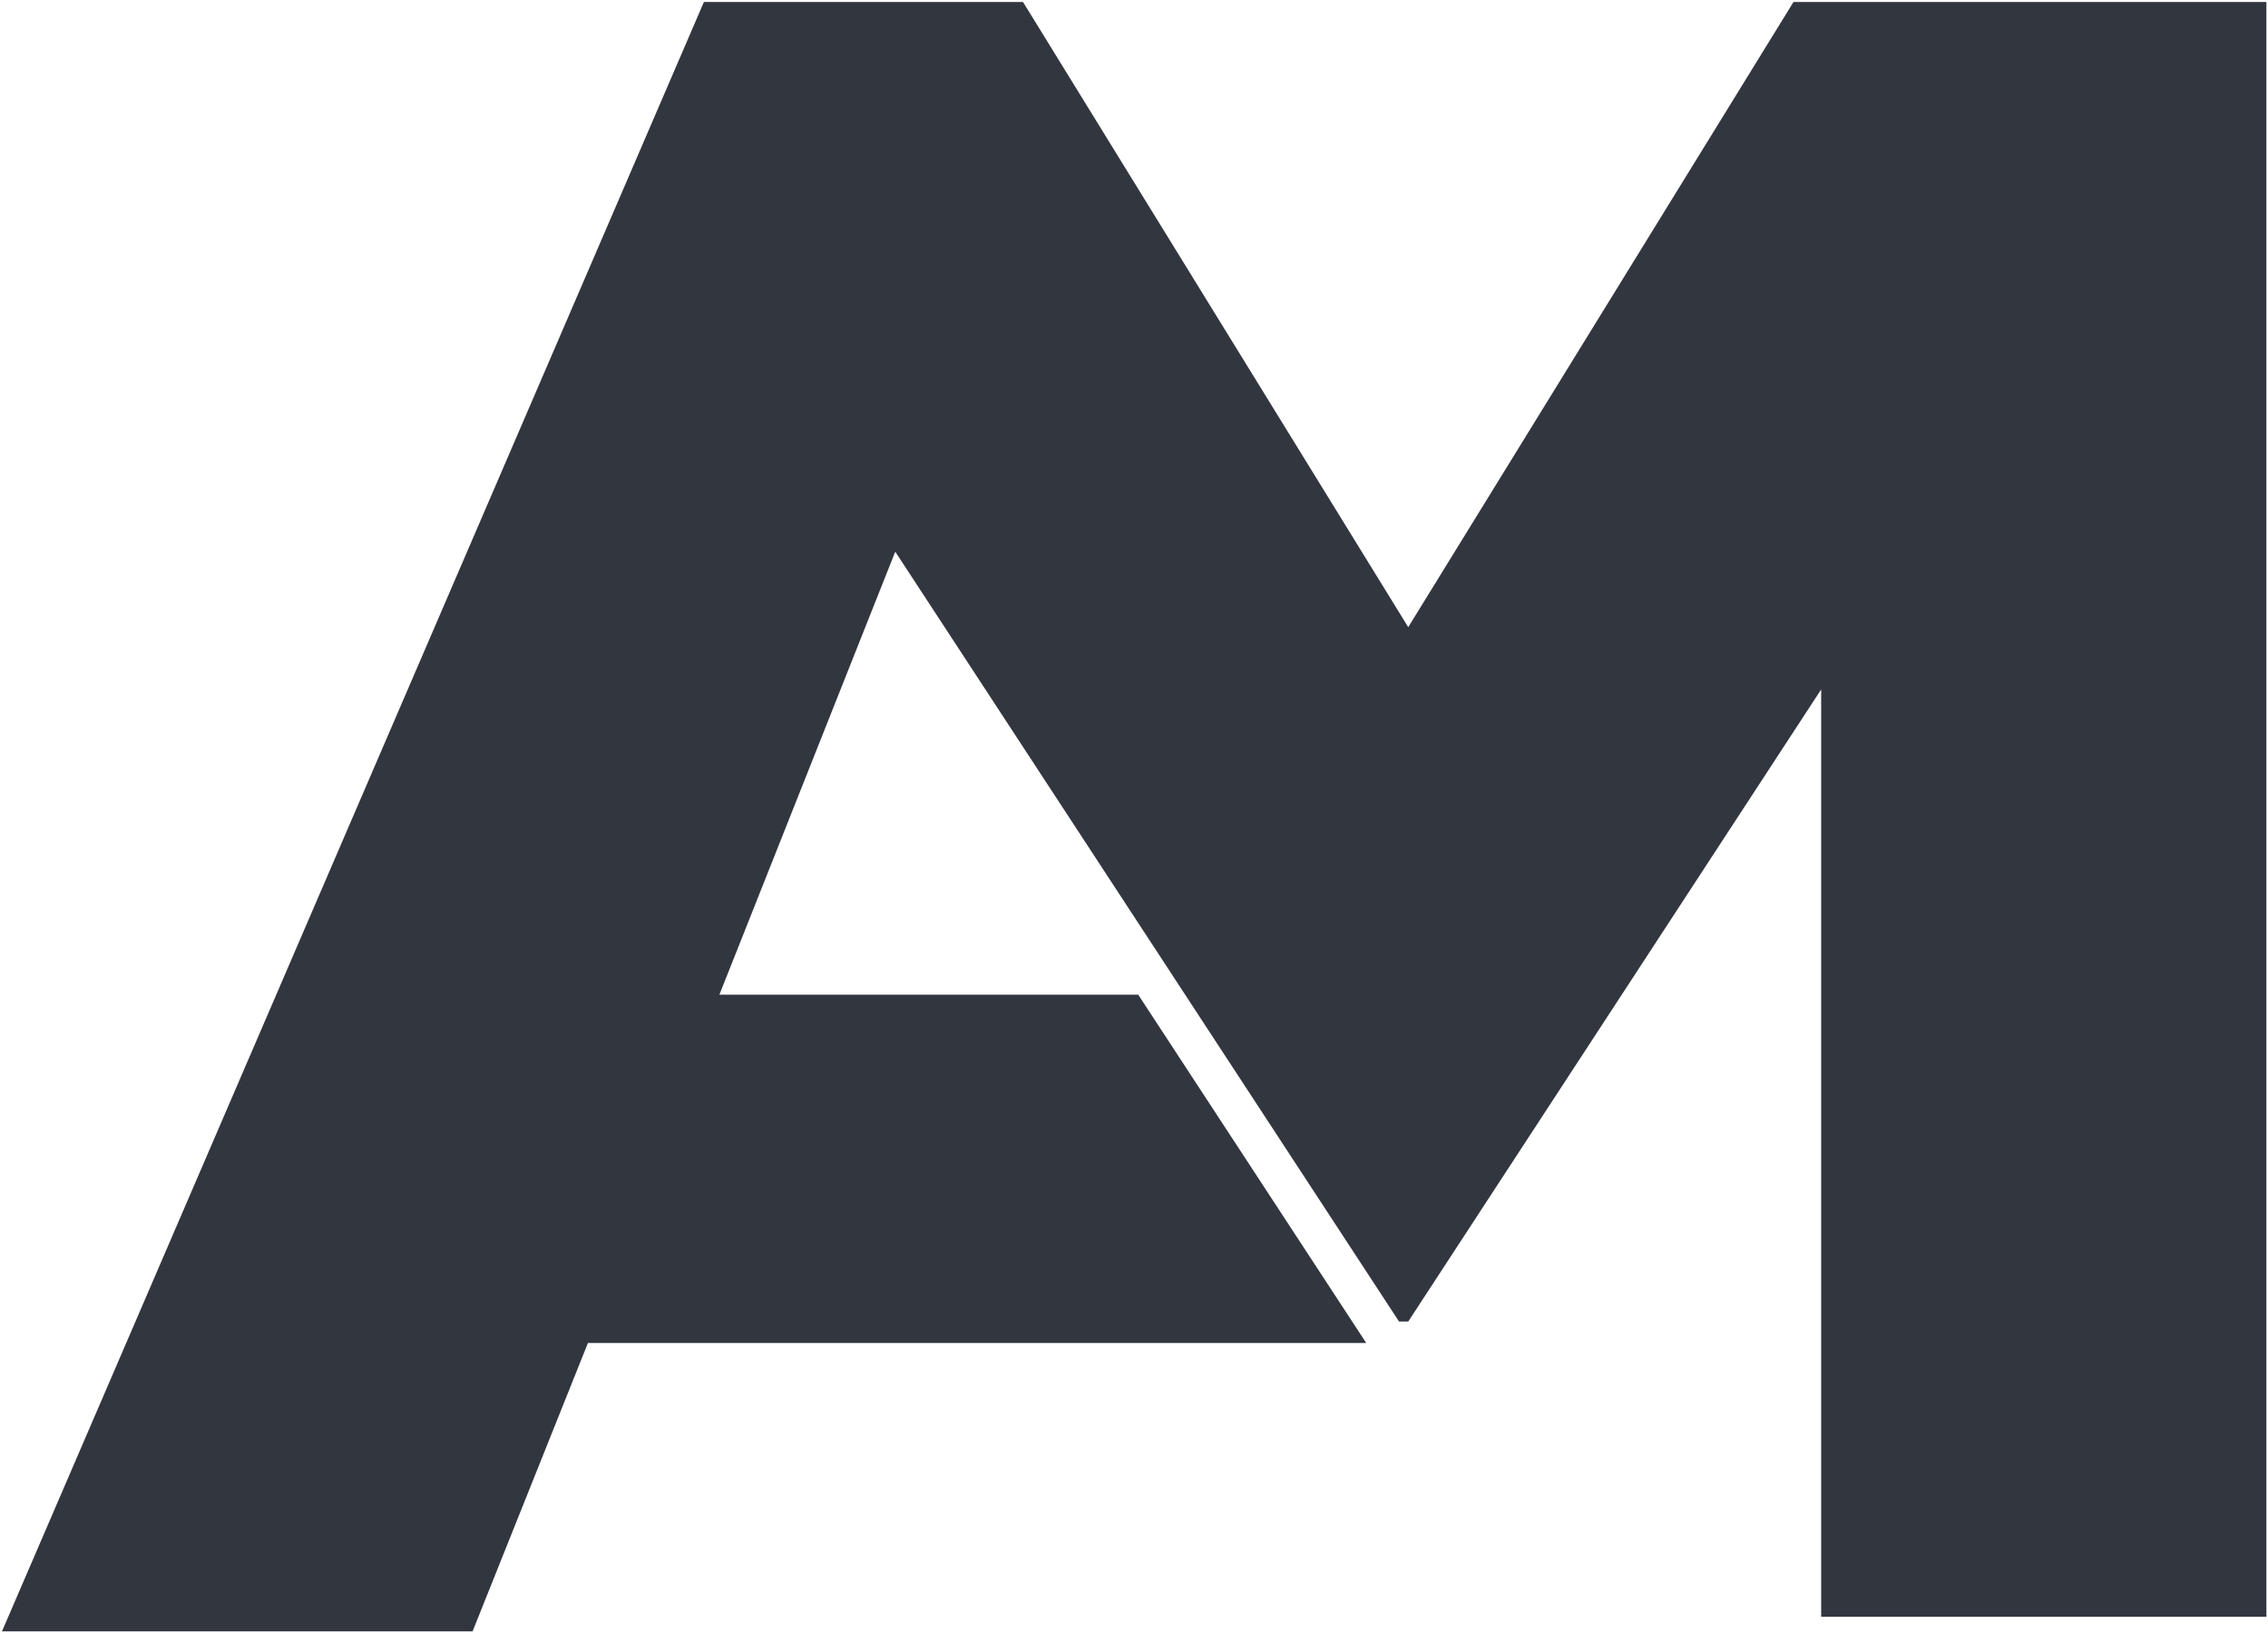 <svg width="807" height="581" viewBox="0 0 807 581" fill="none" xmlns="http://www.w3.org/2000/svg">
<path d="M250.465 0.707L0.707 580.455H168.152L209.195 477.854H486.133L404.999 353.918H255.975L320.82 190.567L321.821 0.707H250.465ZM396.88 385.835L397.558 387.637L397.408 387.205L396.88 385.835ZM250.465 0.707L227.269 56.801L290.283 153.102L351.696 246.951L363.33 264.727L497.805 470.216H501.077L648.008 245.308V575.282H806.428V0.707H638.161L501.077 223.15L364.007 0.707H250.465Z" fill="#31363F"/>
</svg>
